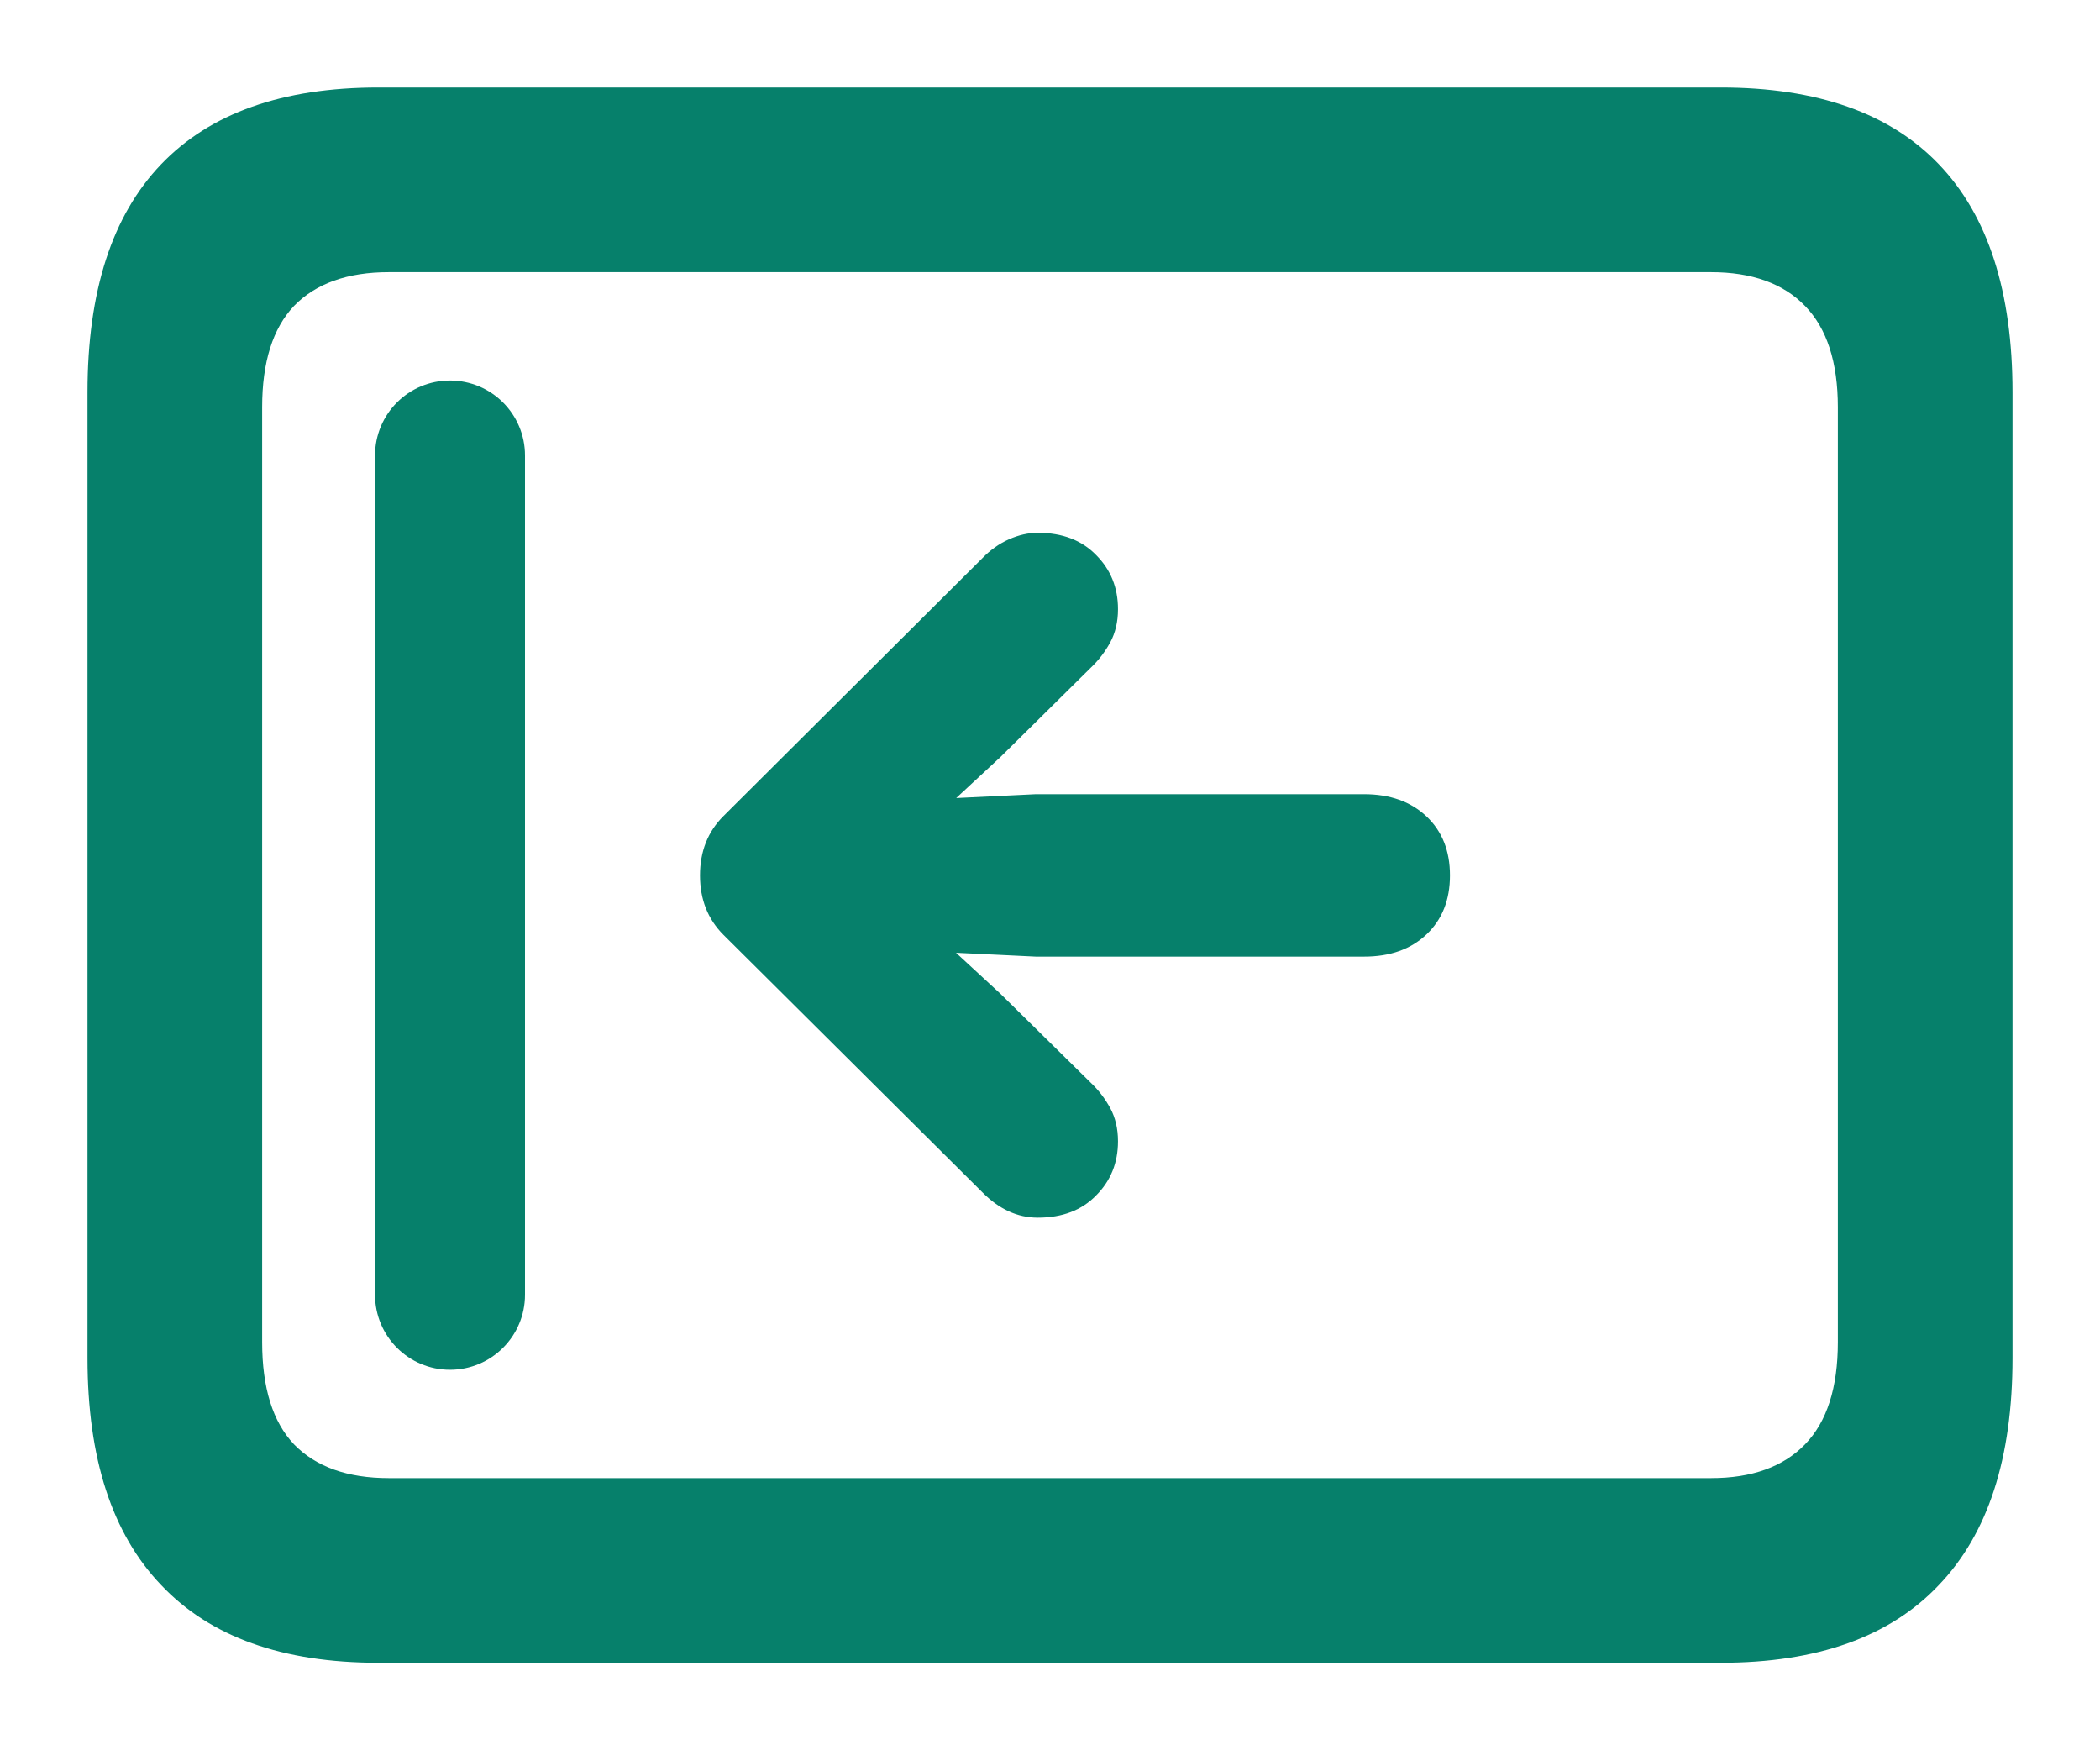 <svg width="24" height="20" viewBox="0 0 24 20" fill="none" xmlns="http://www.w3.org/2000/svg">
<g id="Icon - Sidebar">
<path id="&#244;&#128;&#143;&#154;" d="M4.323 19C3.229 19 2.401 18.704 1.841 18.111C1.28 17.525 1 16.661 1 15.518V4.482C1 3.332 1.28 2.464 1.841 1.878C2.401 1.293 3.229 1 4.323 1H19.667C20.768 1 21.599 1.293 22.159 1.878C22.72 2.464 23 3.332 23 4.482V15.518C23 16.661 22.72 17.525 22.159 18.111C21.599 18.704 20.768 19 19.667 19H4.323ZM4.444 16.89H19.555C20.021 16.89 20.38 16.761 20.629 16.504C20.879 16.247 21.004 15.858 21.004 15.336V4.653C21.004 4.139 20.879 3.753 20.629 3.496C20.38 3.239 20.021 3.11 19.555 3.11H4.444C3.972 3.11 3.61 3.239 3.36 3.496C3.117 3.753 2.996 4.139 2.996 4.653V15.336C2.996 15.858 3.117 16.247 3.36 16.504C3.61 16.761 3.972 16.89 4.444 16.89Z" fill="#06806B"/>
<path id="Union" fill-rule="evenodd" clip-rule="evenodd" d="M5.143 4.348C4.669 4.348 4.286 4.731 4.286 5.205V14.795C4.286 15.268 4.669 15.652 5.143 15.652C5.616 15.652 6 15.268 6 14.795V5.205C6 4.731 5.616 4.348 5.143 4.348ZM8.268 9.325C8.089 9.503 8 9.729 8 10.003C8 10.277 8.089 10.503 8.268 10.682L11.226 13.623C11.417 13.817 11.629 13.914 11.86 13.914C12.141 13.914 12.363 13.829 12.527 13.66C12.693 13.494 12.777 13.288 12.777 13.041C12.777 12.897 12.747 12.771 12.689 12.663C12.63 12.555 12.558 12.46 12.471 12.377L11.434 11.356L10.926 10.887L11.837 10.931H15.59C15.886 10.931 16.124 10.847 16.303 10.677C16.482 10.508 16.571 10.283 16.571 10.003C16.571 9.723 16.482 9.498 16.303 9.329C16.124 9.16 15.886 9.075 15.59 9.075H11.837L10.928 9.119L11.434 8.65L12.471 7.625C12.558 7.542 12.63 7.447 12.689 7.339C12.747 7.231 12.777 7.105 12.777 6.961C12.777 6.714 12.693 6.508 12.527 6.342C12.363 6.173 12.141 6.088 11.86 6.088C11.752 6.088 11.643 6.113 11.532 6.162C11.421 6.211 11.319 6.283 11.226 6.379L8.268 9.325Z" fill="#06806B"/>
</g>
</svg>
